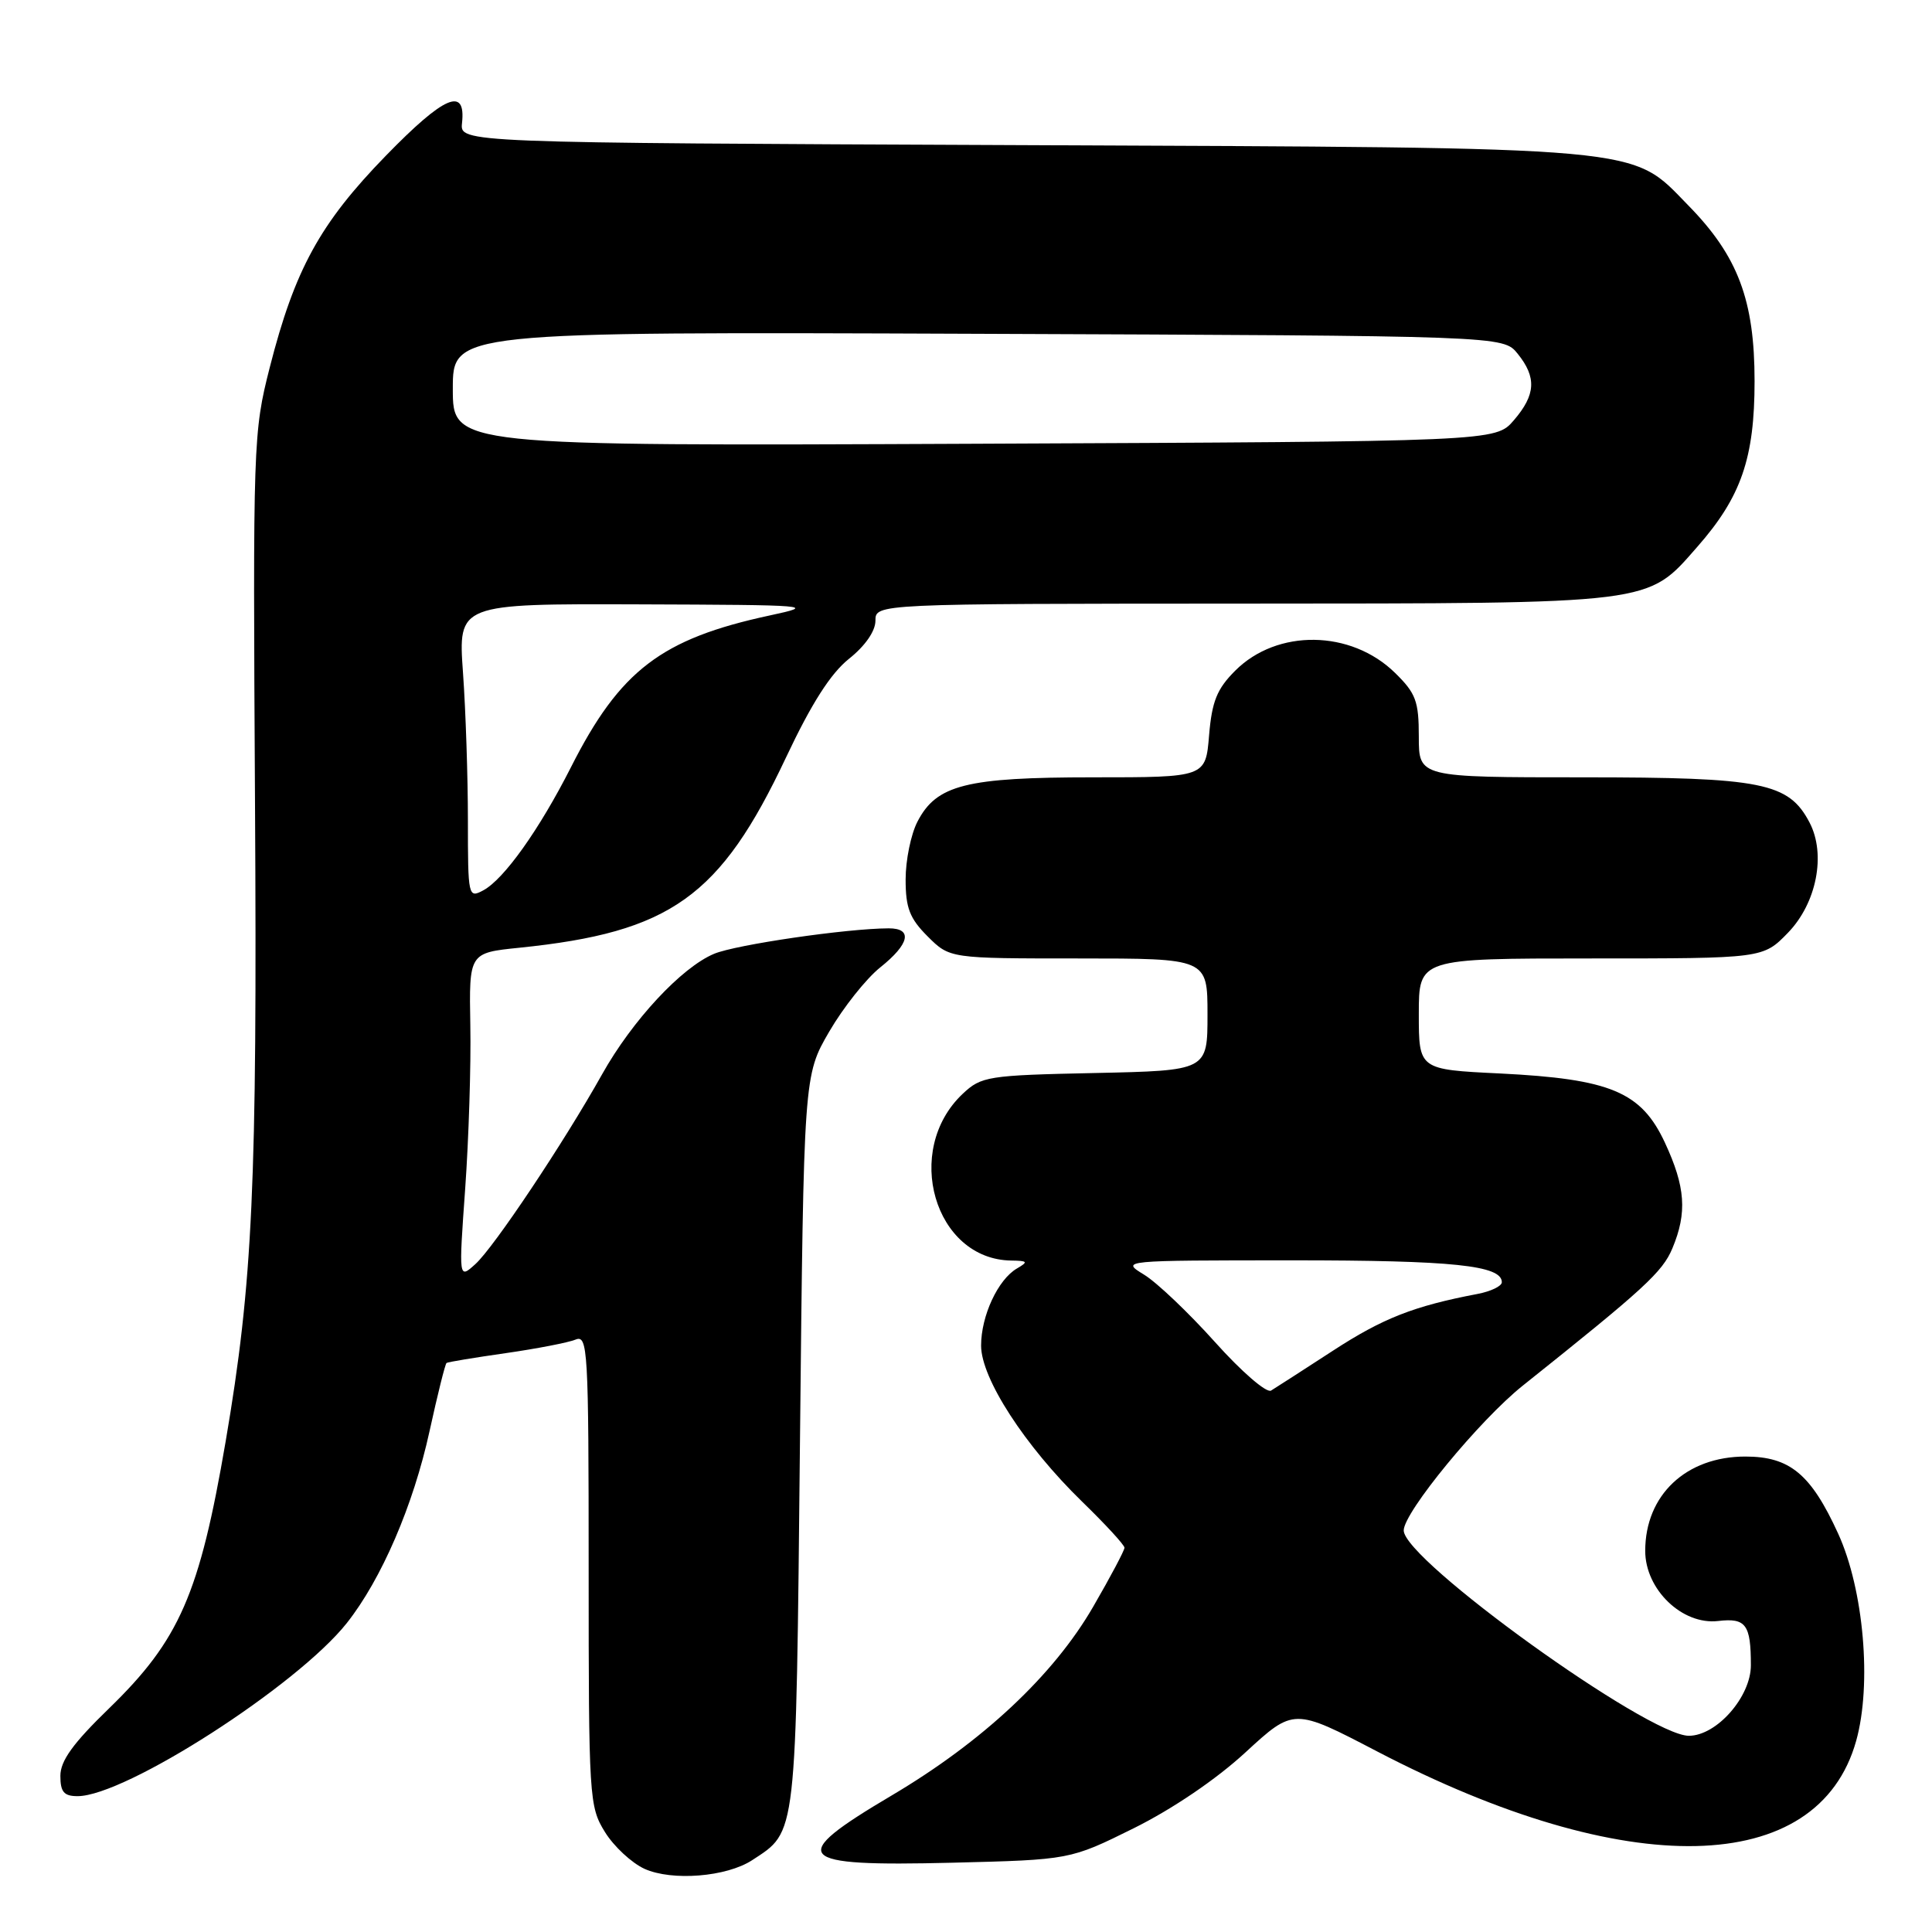 <?xml version="1.0" encoding="UTF-8" standalone="no"?>
<!DOCTYPE svg PUBLIC "-//W3C//DTD SVG 1.1//EN" "http://www.w3.org/Graphics/SVG/1.1/DTD/svg11.dtd" >
<svg xmlns="http://www.w3.org/2000/svg" xmlns:xlink="http://www.w3.org/1999/xlink" version="1.1" viewBox="0 0 256 256">
 <g >
 <path fill="currentColor"
d=" M 99.67 246.48 C 105.61 242.59 105.46 243.94 106.00 191.05 C 106.50 142.50 106.50 142.50 109.88 136.69 C 111.74 133.49 114.78 129.67 116.63 128.19 C 120.53 125.08 120.98 123.00 117.75 123.01 C 112.18 123.03 97.54 125.17 94.63 126.38 C 90.30 128.19 83.78 135.21 79.78 142.35 C 74.70 151.42 65.44 165.29 62.99 167.50 C 60.78 169.50 60.78 169.50 61.64 157.50 C 62.11 150.90 62.42 141.17 62.32 135.88 C 62.15 126.26 62.15 126.26 68.82 125.58 C 88.87 123.53 95.44 118.85 104.15 100.37 C 107.53 93.20 110.07 89.23 112.50 87.29 C 114.64 85.59 116.00 83.62 116.00 82.25 C 116.00 80.00 116.00 80.00 164.75 79.98 C 219.55 79.95 218.17 80.13 224.90 72.46 C 230.72 65.84 232.49 60.70 232.49 50.50 C 232.49 39.78 230.29 33.93 223.71 27.22 C 215.96 19.30 219.22 19.59 135.22 19.23 C 60.94 18.92 60.94 18.92 61.22 16.31 C 61.75 11.44 58.89 12.66 51.13 20.63 C 42.40 29.60 39.05 35.71 35.74 48.70 C 33.55 57.31 33.51 58.53 33.79 106.40 C 34.09 157.12 33.50 169.89 29.90 191.00 C 26.44 211.22 23.79 217.30 14.46 226.36 C 9.67 231.00 8.00 233.32 8.00 235.31 C 8.00 237.44 8.47 238.00 10.28 238.00 C 16.61 238.00 39.38 223.36 45.95 215.07 C 50.54 209.27 54.77 199.47 56.92 189.62 C 57.98 184.78 58.99 180.72 59.17 180.60 C 59.35 180.47 62.88 179.89 67.00 179.30 C 71.12 178.71 75.29 177.90 76.25 177.51 C 77.89 176.83 78.00 178.67 78.00 208.02 C 78.00 238.25 78.07 239.38 80.15 242.74 C 81.33 244.66 83.70 246.85 85.40 247.63 C 89.06 249.28 96.28 248.70 99.67 246.48 Z  M 150.21 242.26 C 155.33 239.72 161.15 235.78 165.03 232.20 C 171.43 226.31 171.43 226.31 182.47 232.07 C 215.53 249.30 240.89 248.75 245.95 230.68 C 248.05 223.18 246.96 210.63 243.56 203.20 C 239.96 195.33 237.16 193.00 231.27 193.00 C 223.42 193.00 218.00 198.10 218.00 205.50 C 218.00 210.62 222.92 215.35 227.67 214.79 C 231.34 214.36 232.00 215.25 232.00 220.66 C 232.00 224.84 227.46 230.00 223.78 230.00 C 218.35 230.00 186.00 206.71 186.00 202.79 C 186.00 200.39 196.05 188.17 201.78 183.60 C 217.89 170.75 220.29 168.55 221.60 165.41 C 223.58 160.68 223.33 157.26 220.61 151.41 C 217.47 144.67 213.41 142.97 198.75 142.24 C 188.00 141.72 188.00 141.72 188.00 134.36 C 188.00 127.00 188.00 127.00 210.80 127.00 C 233.61 127.00 233.61 127.00 236.92 123.59 C 240.71 119.67 241.98 113.22 239.78 109.00 C 237.01 103.70 233.53 103.00 209.75 103.00 C 188.00 103.00 188.00 103.00 188.00 97.62 C 188.00 92.90 187.61 91.86 184.84 89.15 C 179.00 83.44 169.23 83.31 163.68 88.86 C 161.25 91.29 160.59 92.92 160.21 97.43 C 159.75 103.00 159.75 103.00 144.84 103.00 C 128.01 103.00 124.09 103.99 121.57 108.87 C 120.70 110.54 120.00 113.98 120.00 116.53 C 120.00 120.31 120.53 121.69 122.92 124.08 C 125.85 127.00 125.85 127.00 142.92 127.00 C 160.00 127.00 160.00 127.00 160.00 134.43 C 160.00 141.86 160.00 141.86 145.08 142.18 C 130.86 142.48 130.03 142.62 127.57 144.93 C 119.61 152.42 123.82 166.89 134.00 167.03 C 136.18 167.06 136.28 167.19 134.75 168.08 C 132.24 169.54 130.00 174.35 130.00 178.30 C 130.00 182.64 135.80 191.59 143.38 198.97 C 146.47 201.97 149.00 204.72 149.00 205.08 C 149.00 205.44 147.13 208.97 144.84 212.92 C 139.59 221.99 130.20 230.78 118.15 237.91 C 104.14 246.20 105.16 247.34 126.15 246.82 C 141.79 246.43 141.79 246.43 150.21 242.26 Z  M 62.00 108.69 C 62.00 102.98 61.71 94.19 61.35 89.15 C 60.70 80.00 60.70 80.00 84.60 80.08 C 107.58 80.16 108.25 80.21 102.00 81.55 C 87.63 84.64 82.15 88.82 75.65 101.67 C 71.46 109.93 66.78 116.51 64.03 117.98 C 62.05 119.04 62.00 118.81 62.00 108.69 Z  M 60.00 51.53 C 60.00 43.96 60.00 43.96 129.59 44.23 C 199.18 44.50 199.18 44.50 201.09 46.86 C 203.63 50.00 203.50 52.31 200.59 55.69 C 198.17 58.50 198.17 58.50 129.09 58.80 C 60.00 59.10 60.00 59.10 60.00 51.53 Z  M 161.00 177.84 C 157.51 173.95 153.28 169.92 151.58 168.89 C 148.51 167.01 148.56 167.01 171.18 167.00 C 192.54 167.00 199.00 167.67 199.00 169.90 C 199.00 170.42 197.54 171.12 195.75 171.46 C 187.34 173.06 183.22 174.68 176.63 178.97 C 172.71 181.52 169.01 183.90 168.42 184.26 C 167.82 184.62 164.50 181.75 161.00 177.84 Z "/>
</g>
</svg>